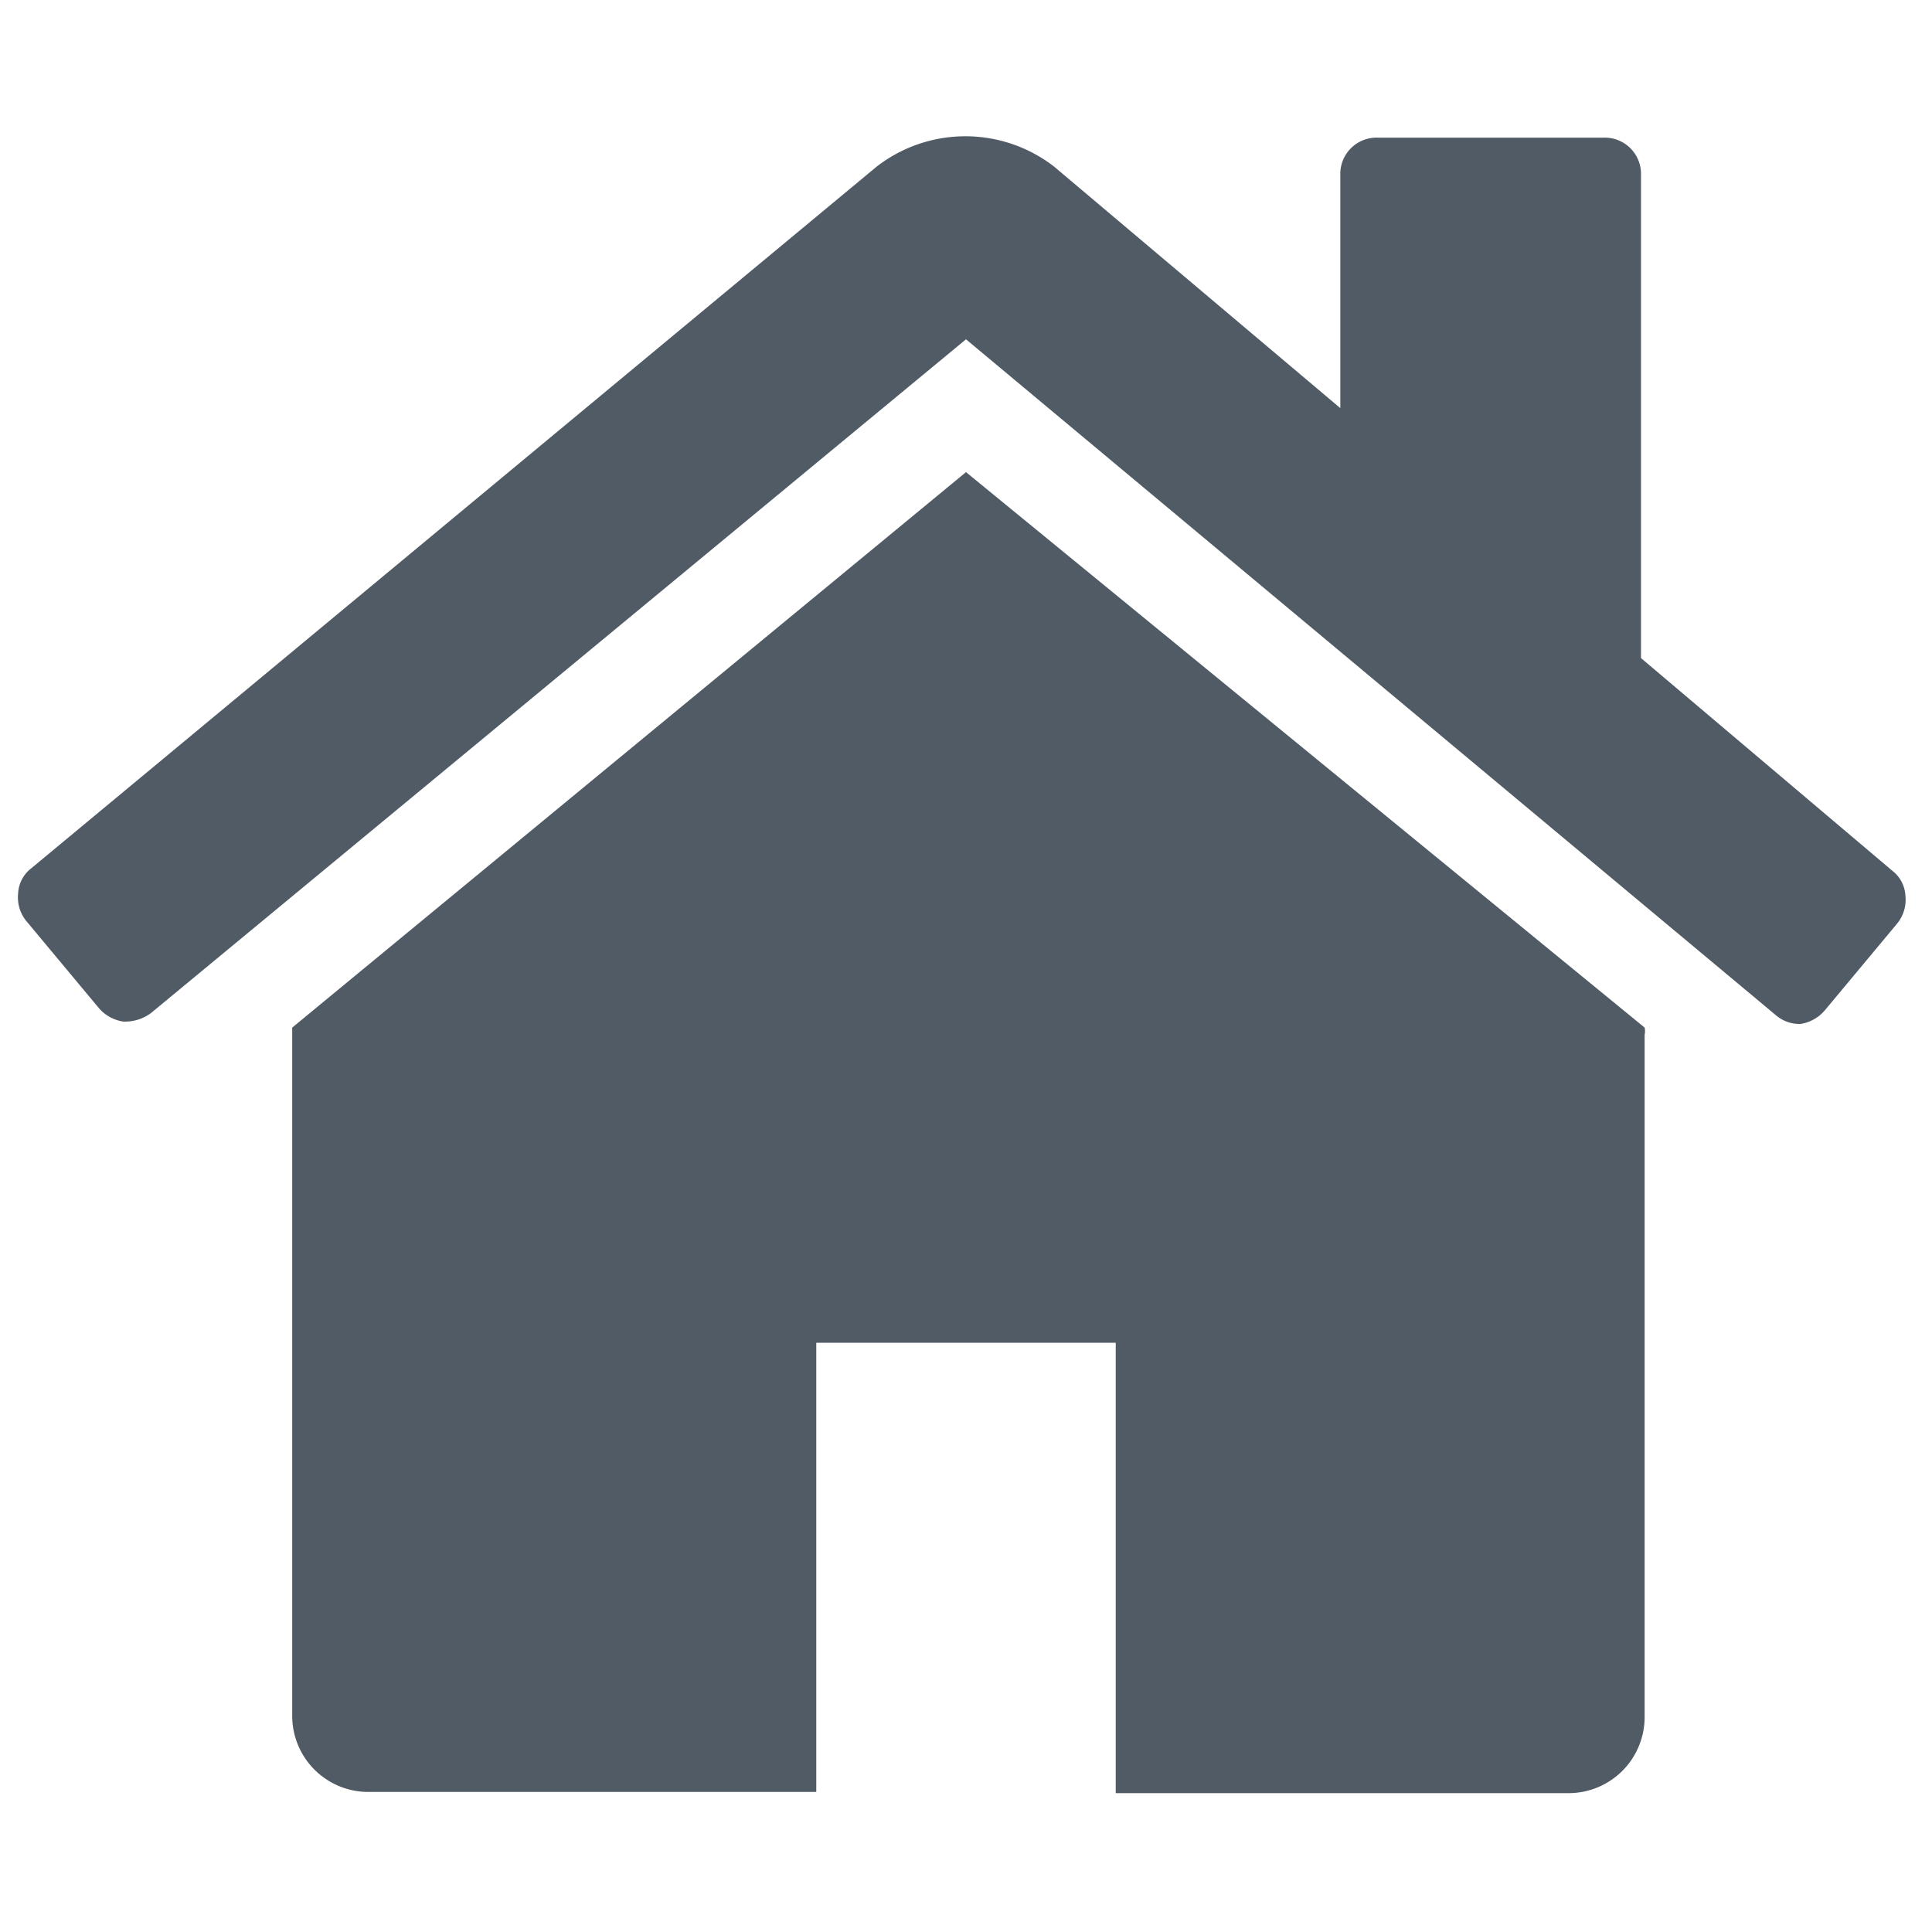 <svg xmlns="http://www.w3.org/2000/svg" viewBox="0 0 16 16"><title>icon-home</title><path d="M13.59,5.45v-4a.3.3,0,0,0-.31-.31H11.41a.3.3,0,0,0-.31.31V3.38l-2.37-2a1.2,1.2,0,0,0-1.47,0l-7,5.81a.28.28,0,0,0-.11.21.31.31,0,0,0,.07.23l.6.72a.33.33,0,0,0,.2.11.36.36,0,0,0,.23-.07L8,2.81l6.71,5.6a.3.3,0,0,0,.2.07h0a.33.33,0,0,0,.2-.11l.6-.72a.31.31,0,0,0,.07-.23.28.28,0,0,0-.11-.21Z" fill="#515b65"/><path d="M8,3.91,2.42,8.51v5.71a.63.63,0,0,0,.62.62H6.76V11.12H9.24v3.73H13a.63.63,0,0,0,.62-.62V8.57a.14.14,0,0,0,0-.06Z" fill="#515b65"/></svg>